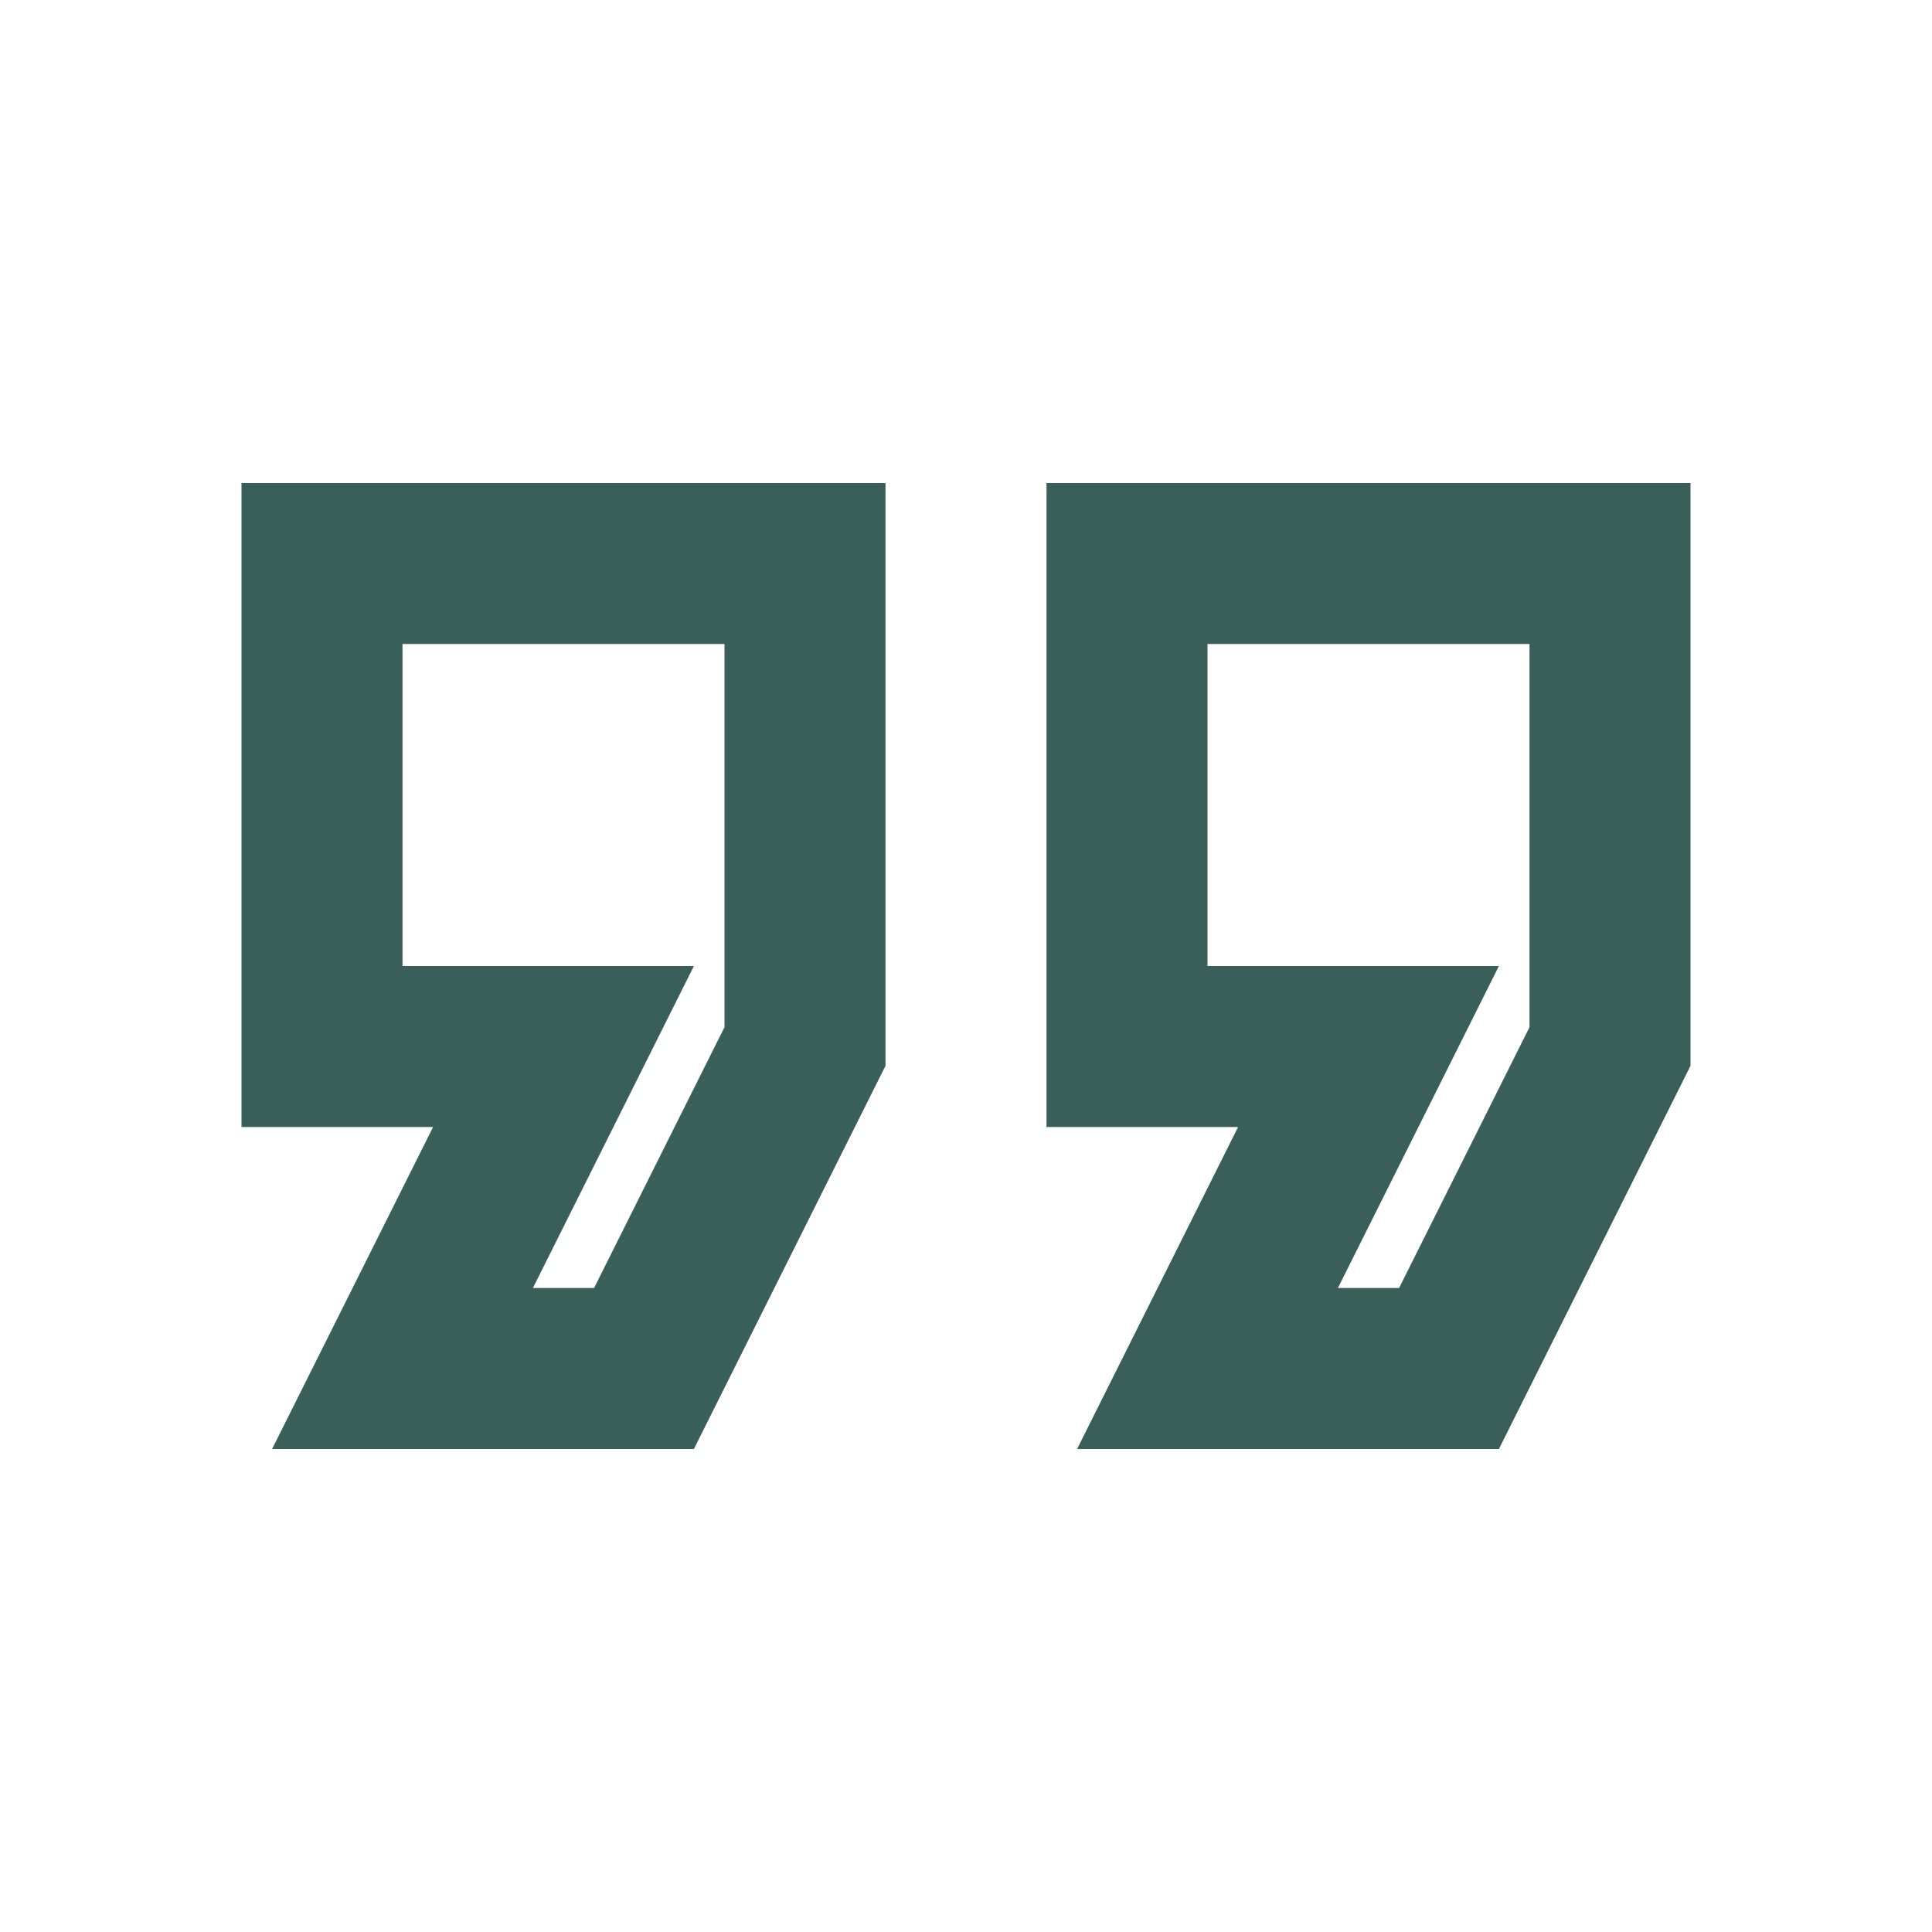 <?xml version="1.0" encoding="utf-8"?>
<!-- Generator: Adobe Illustrator 19.1.0, SVG Export Plug-In . SVG Version: 6.00 Build 0)  -->
<svg version="1.1" xmlns="http://www.w3.org/2000/svg" fill="rgba(58, 95, 89, 1)" xmlns:xlink="http://www.w3.org/1999/xlink" x="0px" y="0px" width="48px"
	 height="48px" viewBox="0 0 24 24" enable-background="new 0 0 24 24" xml:space="preserve">
<g id="Bounding_Boxes">
	<g id="ui_x5F_spec_x5F_header_copy_3">
	</g>
	<path fill="none" d="M0,0h24v24H0V0z"/>
</g>
<g id="Outline">
	<g id="ui_x5F_spec_x5F_header">
	</g>
	<path d="M18.62,18h-5.24l2-4H13V6h8v7.24L18.62,18z M16.62,16h0.76L19,12.76V8h-4v4h3.62L16.62,16z M8.62,18H3.38l2-4H3V6h8v7.24
		L8.62,18z M6.62,16h0.76L9,12.76V8H5v4h3.62L6.62,16z"/>
</g>
</svg>
